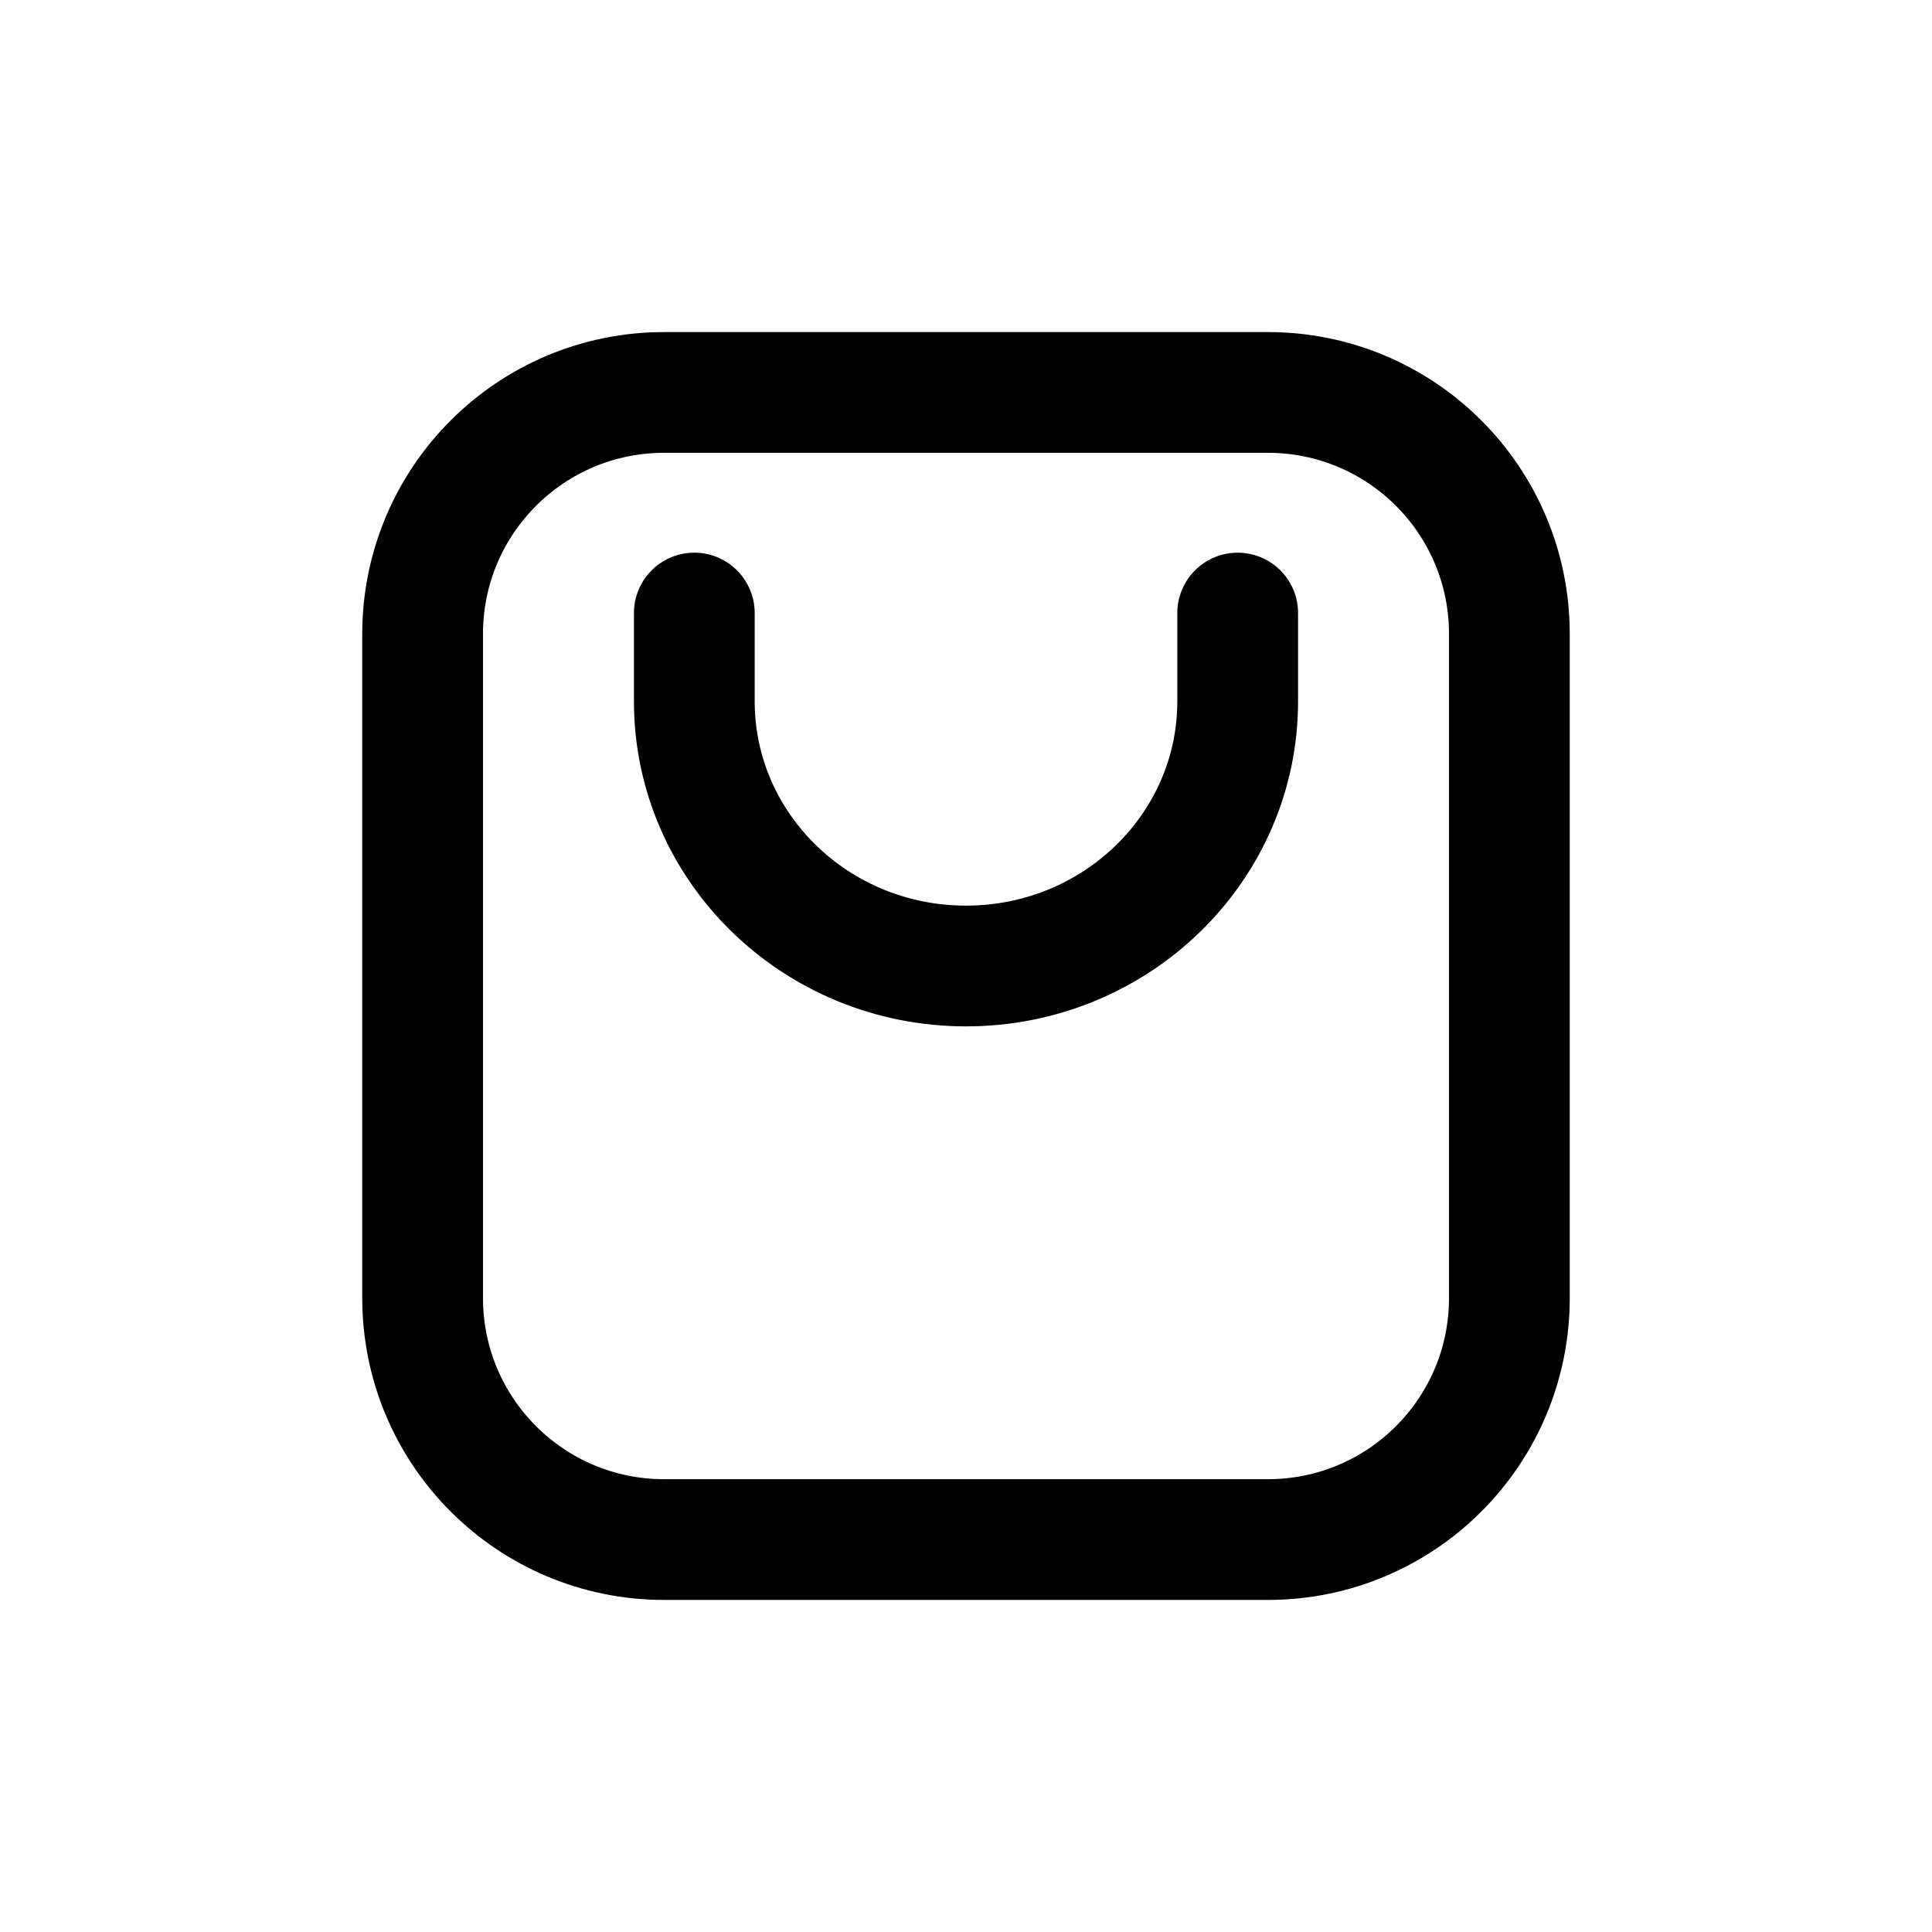 <svg width="16" height="16" viewBox="0 0 16 16" fill="none" xmlns="http://www.w3.org/2000/svg">
<g id="Shop=bag, Size=16px, stroke width=1px">
<path id="bag" d="M5.75 5.077V5.808C5.75 7.018 6.757 8 8 8C9.243 8 10.25 7.018 10.25 5.808V5.077M10.5 12.75H5.5C4.395 12.75 3.5 11.855 3.5 10.75L3.5 5.25C3.5 4.145 4.395 3.25 5.5 3.25L10.5 3.25C11.605 3.25 12.5 4.145 12.5 5.25V10.75C12.5 11.855 11.605 12.75 10.5 12.75Z" stroke="black" stroke-linecap="round" stroke-linejoin="round"/>
</g>
</svg>
